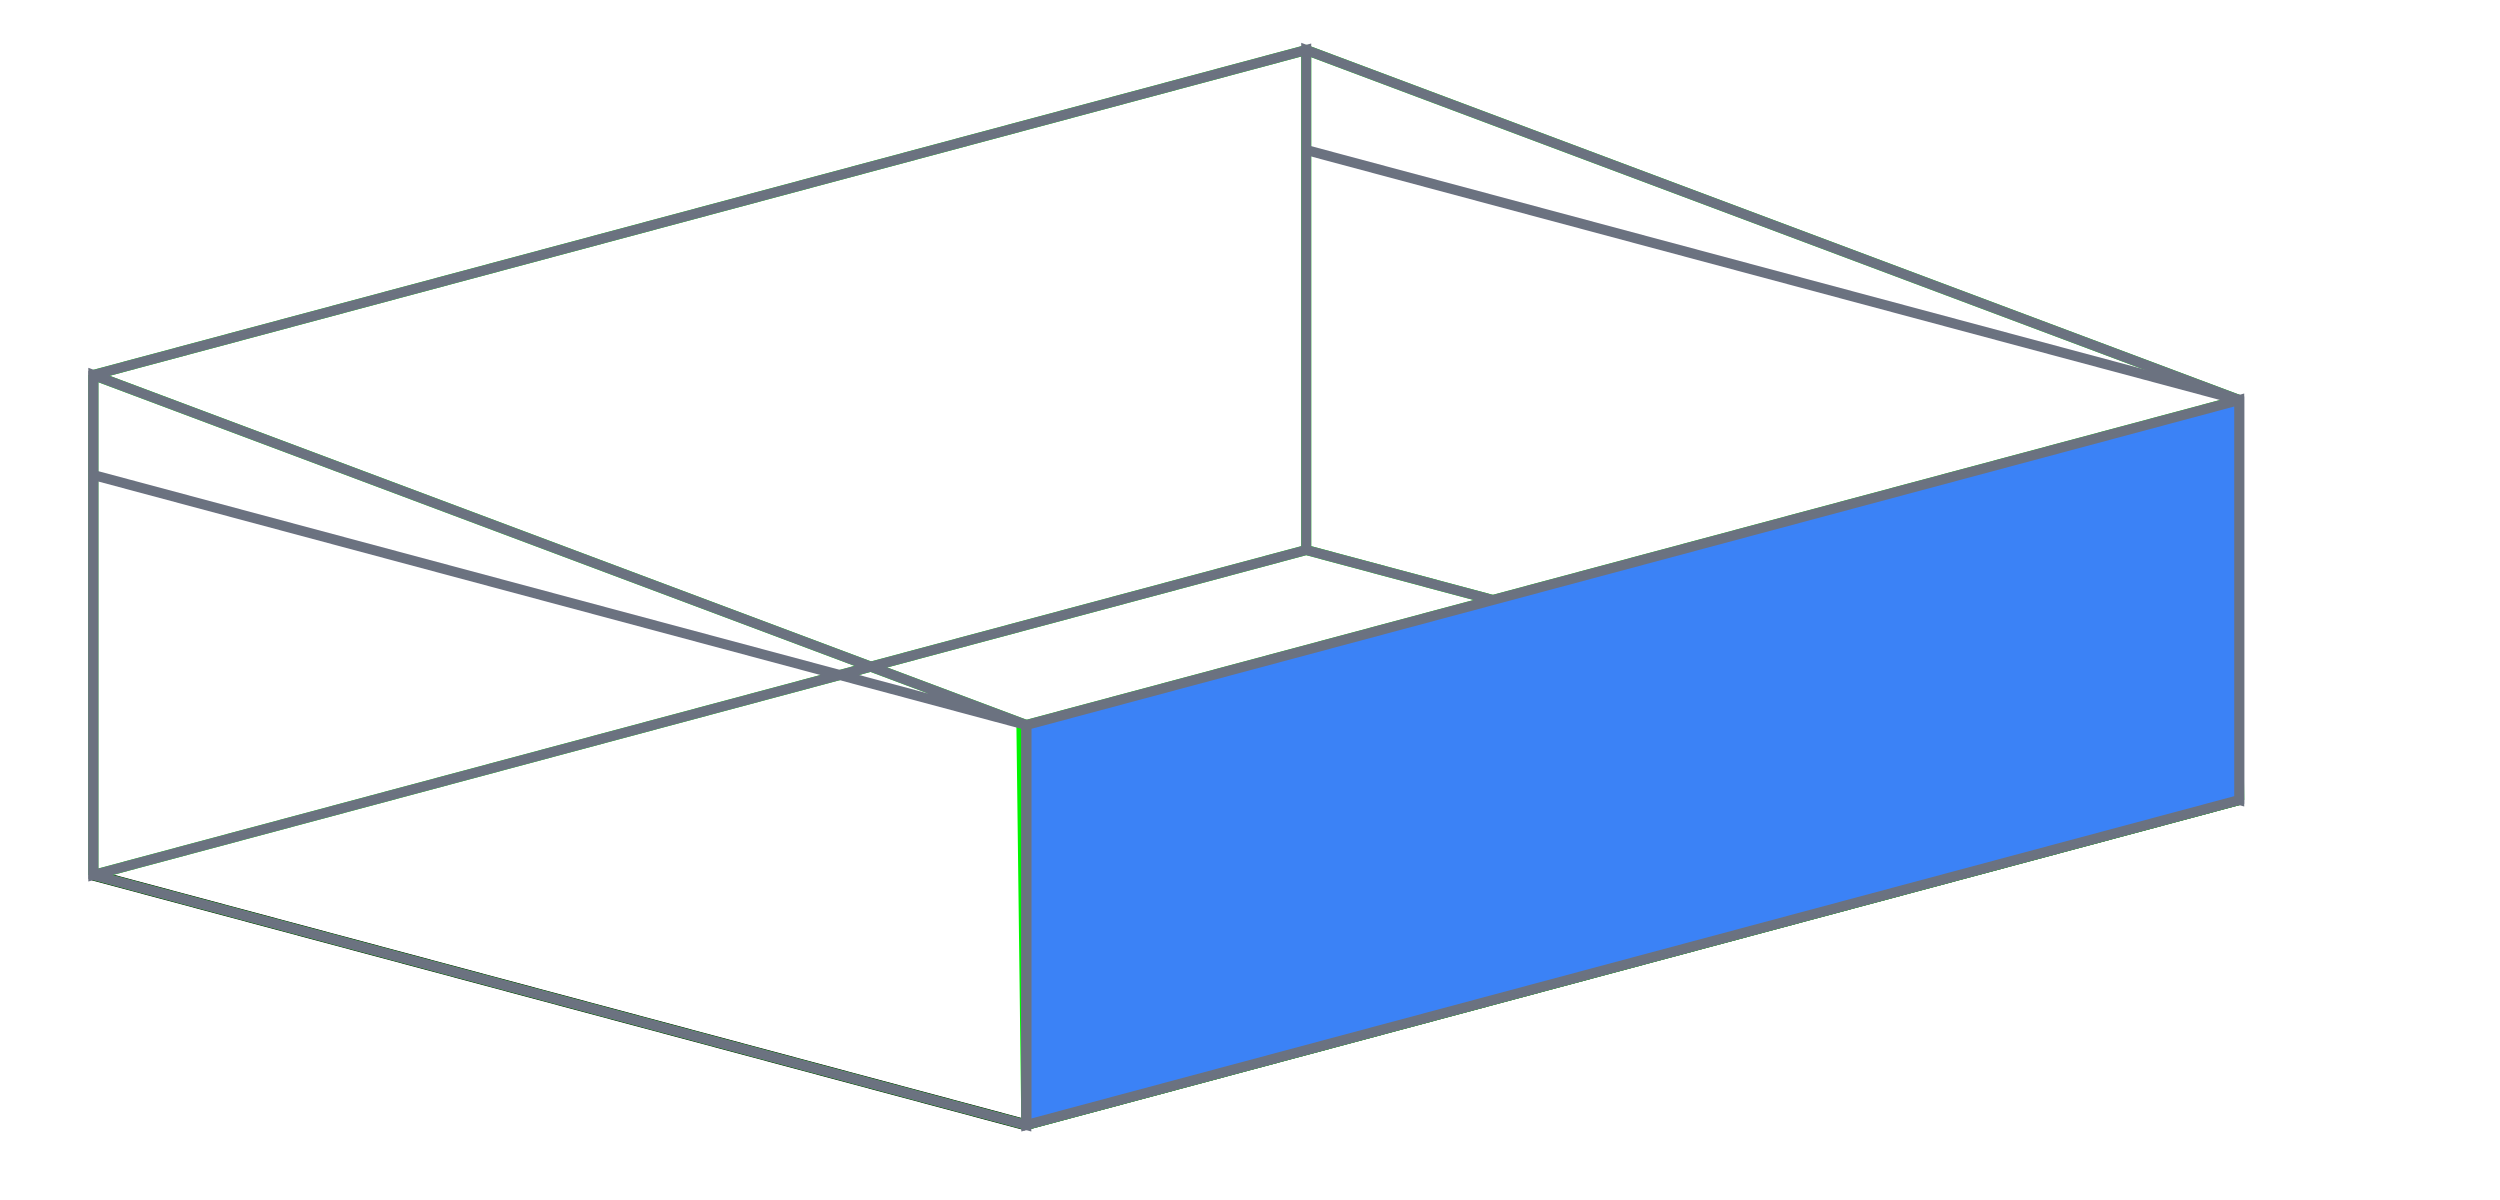 <svg xmlns="http://www.w3.org/2000/svg" width="250" height="120">
    <path d="M9.33 87.5l93.301 25" fill="none" stroke="#000" stroke-width="1.111"/>
    <path d="M102.631 112.5L223.923 80M9.33 47.5c2.227 0 2.227 0 0 0M102.631 112.5c.202-.2.322-.6.607-.6.284 0-.405.4-.607.6"
          fill="none" stroke="#000"/>
    <path d="M102.631 112.5l-.49-39.947" fill="none" stroke="#00f500"/>
    <path d="M9.33 87.5l93.301 25" fill="none" stroke="#00f900"/>
    <path d="M223.923 80l-.491-39.947" fill="none" stroke="#00f500"/>
    <path d="M102.631 112.5L223.923 80" fill="none" stroke="#00f200"/>
    <path d="M102.631 72.5L223.923 40" fill="none" stroke="#00ed00"/>
    <path d="M9.33 87.5L130.622 55l93.301 25" fill="none" stroke="#00f300"/>
    <path d="M130.622 5v50M9.33 37.5v50" fill="none" stroke="#00f700"/>
    <path d="M9.33 37.5l93.301 35" fill="none" stroke="#00f200"/>
    <path d="M9.33 37.5L130.622 5l93.301 35" fill="none" stroke="#00ec00"/>
    <path d="M9.33 37.5v50L130.622 55V5zM130.622 5v50l93.301 25V40z" fill="none" stroke="#6b7280"/>
    <path d="M102.631 72.5L223.923 40v40l-121.292 32.5z" fill="#3b82f6" stroke="#6b7280"/>
    <path d="M9.33 37.5l93.301 35v40l-93.3-25zM9.33 47.5l93.301 25M130.622 15l93.301 25" fill="none" stroke="#6b7280"/>
</svg>
